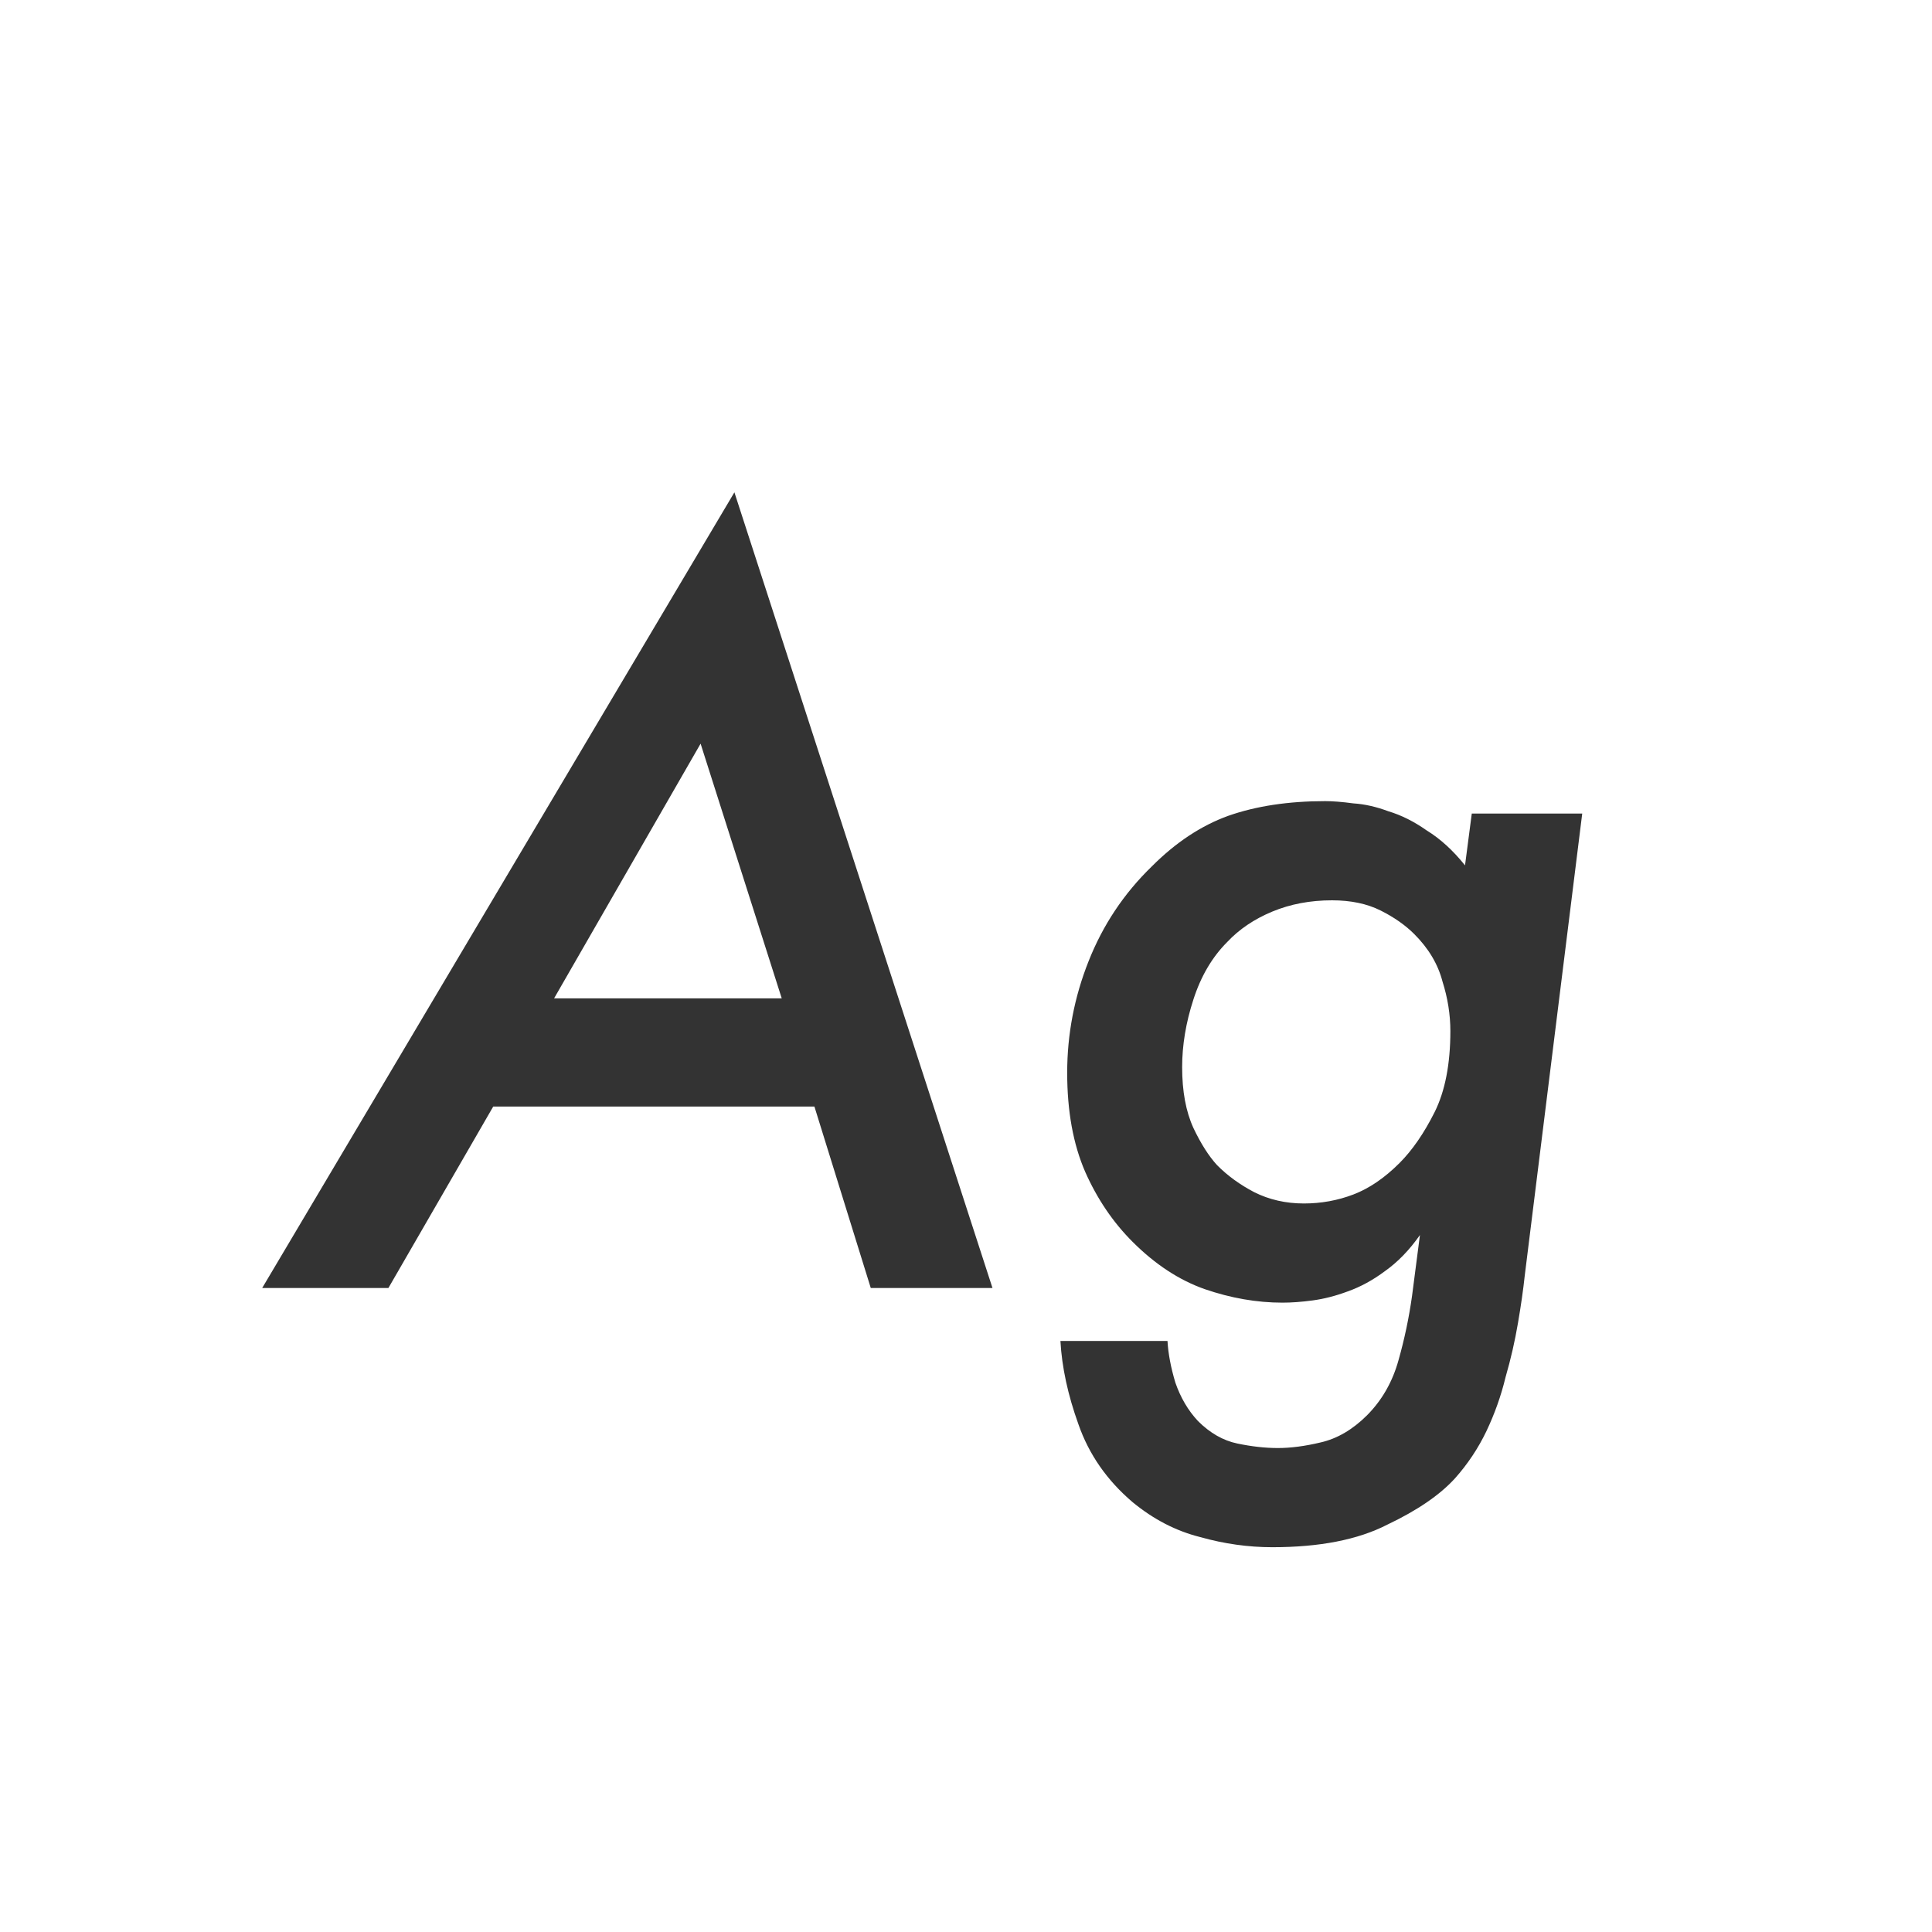 <svg width="24" height="24" viewBox="0 0 24 24" fill="none" xmlns="http://www.w3.org/2000/svg">
<path d="M10.117 13.746H6.127L4.825 16H3.257L9.123 6.116L12.329 16H10.817L10.117 13.746ZM9.711 12.402L8.703 9.238L6.883 12.402H9.711ZM18.283 10.106H19.655L18.941 15.846C18.922 16.023 18.894 16.219 18.857 16.434C18.819 16.658 18.768 16.882 18.703 17.106C18.647 17.339 18.567 17.563 18.465 17.778C18.362 17.993 18.231 18.189 18.073 18.366C17.886 18.571 17.606 18.763 17.233 18.94C16.869 19.127 16.393 19.22 15.805 19.22C15.506 19.22 15.207 19.178 14.909 19.094C14.61 19.019 14.33 18.875 14.069 18.66C13.751 18.389 13.527 18.067 13.397 17.694C13.266 17.33 13.191 16.985 13.173 16.658H14.503C14.512 16.817 14.545 16.989 14.601 17.176C14.666 17.363 14.759 17.521 14.881 17.652C15.03 17.801 15.193 17.895 15.371 17.932C15.548 17.969 15.716 17.988 15.875 17.988C16.033 17.988 16.211 17.965 16.407 17.918C16.612 17.871 16.803 17.759 16.981 17.582C17.167 17.395 17.298 17.167 17.373 16.896C17.447 16.635 17.503 16.369 17.541 16.098L17.639 15.342C17.508 15.529 17.363 15.678 17.205 15.79C17.055 15.902 16.901 15.986 16.743 16.042C16.593 16.098 16.449 16.135 16.309 16.154C16.169 16.173 16.043 16.182 15.931 16.182C15.613 16.182 15.291 16.126 14.965 16.014C14.647 15.902 14.349 15.706 14.069 15.426C13.826 15.183 13.63 14.894 13.481 14.558C13.331 14.213 13.257 13.802 13.257 13.326C13.257 12.85 13.345 12.388 13.523 11.94C13.7 11.492 13.961 11.1 14.307 10.764C14.605 10.465 14.923 10.255 15.259 10.134C15.604 10.013 16.005 9.952 16.463 9.952C16.556 9.952 16.673 9.961 16.813 9.98C16.953 9.989 17.097 10.022 17.247 10.078C17.405 10.125 17.564 10.204 17.723 10.316C17.891 10.419 18.049 10.563 18.199 10.75L18.283 10.106ZM16.547 11.184C16.276 11.184 16.029 11.231 15.805 11.324C15.581 11.417 15.394 11.543 15.245 11.702C15.058 11.889 14.918 12.127 14.825 12.416C14.731 12.705 14.685 12.985 14.685 13.256C14.685 13.555 14.731 13.807 14.825 14.012C14.918 14.208 15.016 14.362 15.119 14.474C15.249 14.605 15.403 14.717 15.581 14.81C15.767 14.903 15.973 14.95 16.197 14.95C16.411 14.95 16.617 14.913 16.813 14.838C17.009 14.763 17.2 14.633 17.387 14.446C17.545 14.287 17.69 14.077 17.821 13.816C17.951 13.555 18.017 13.219 18.017 12.808C18.017 12.603 17.984 12.397 17.919 12.192C17.863 11.977 17.746 11.781 17.569 11.604C17.457 11.492 17.317 11.394 17.149 11.31C16.981 11.226 16.78 11.184 16.547 11.184Z" fill="#333333"/>
</svg>
